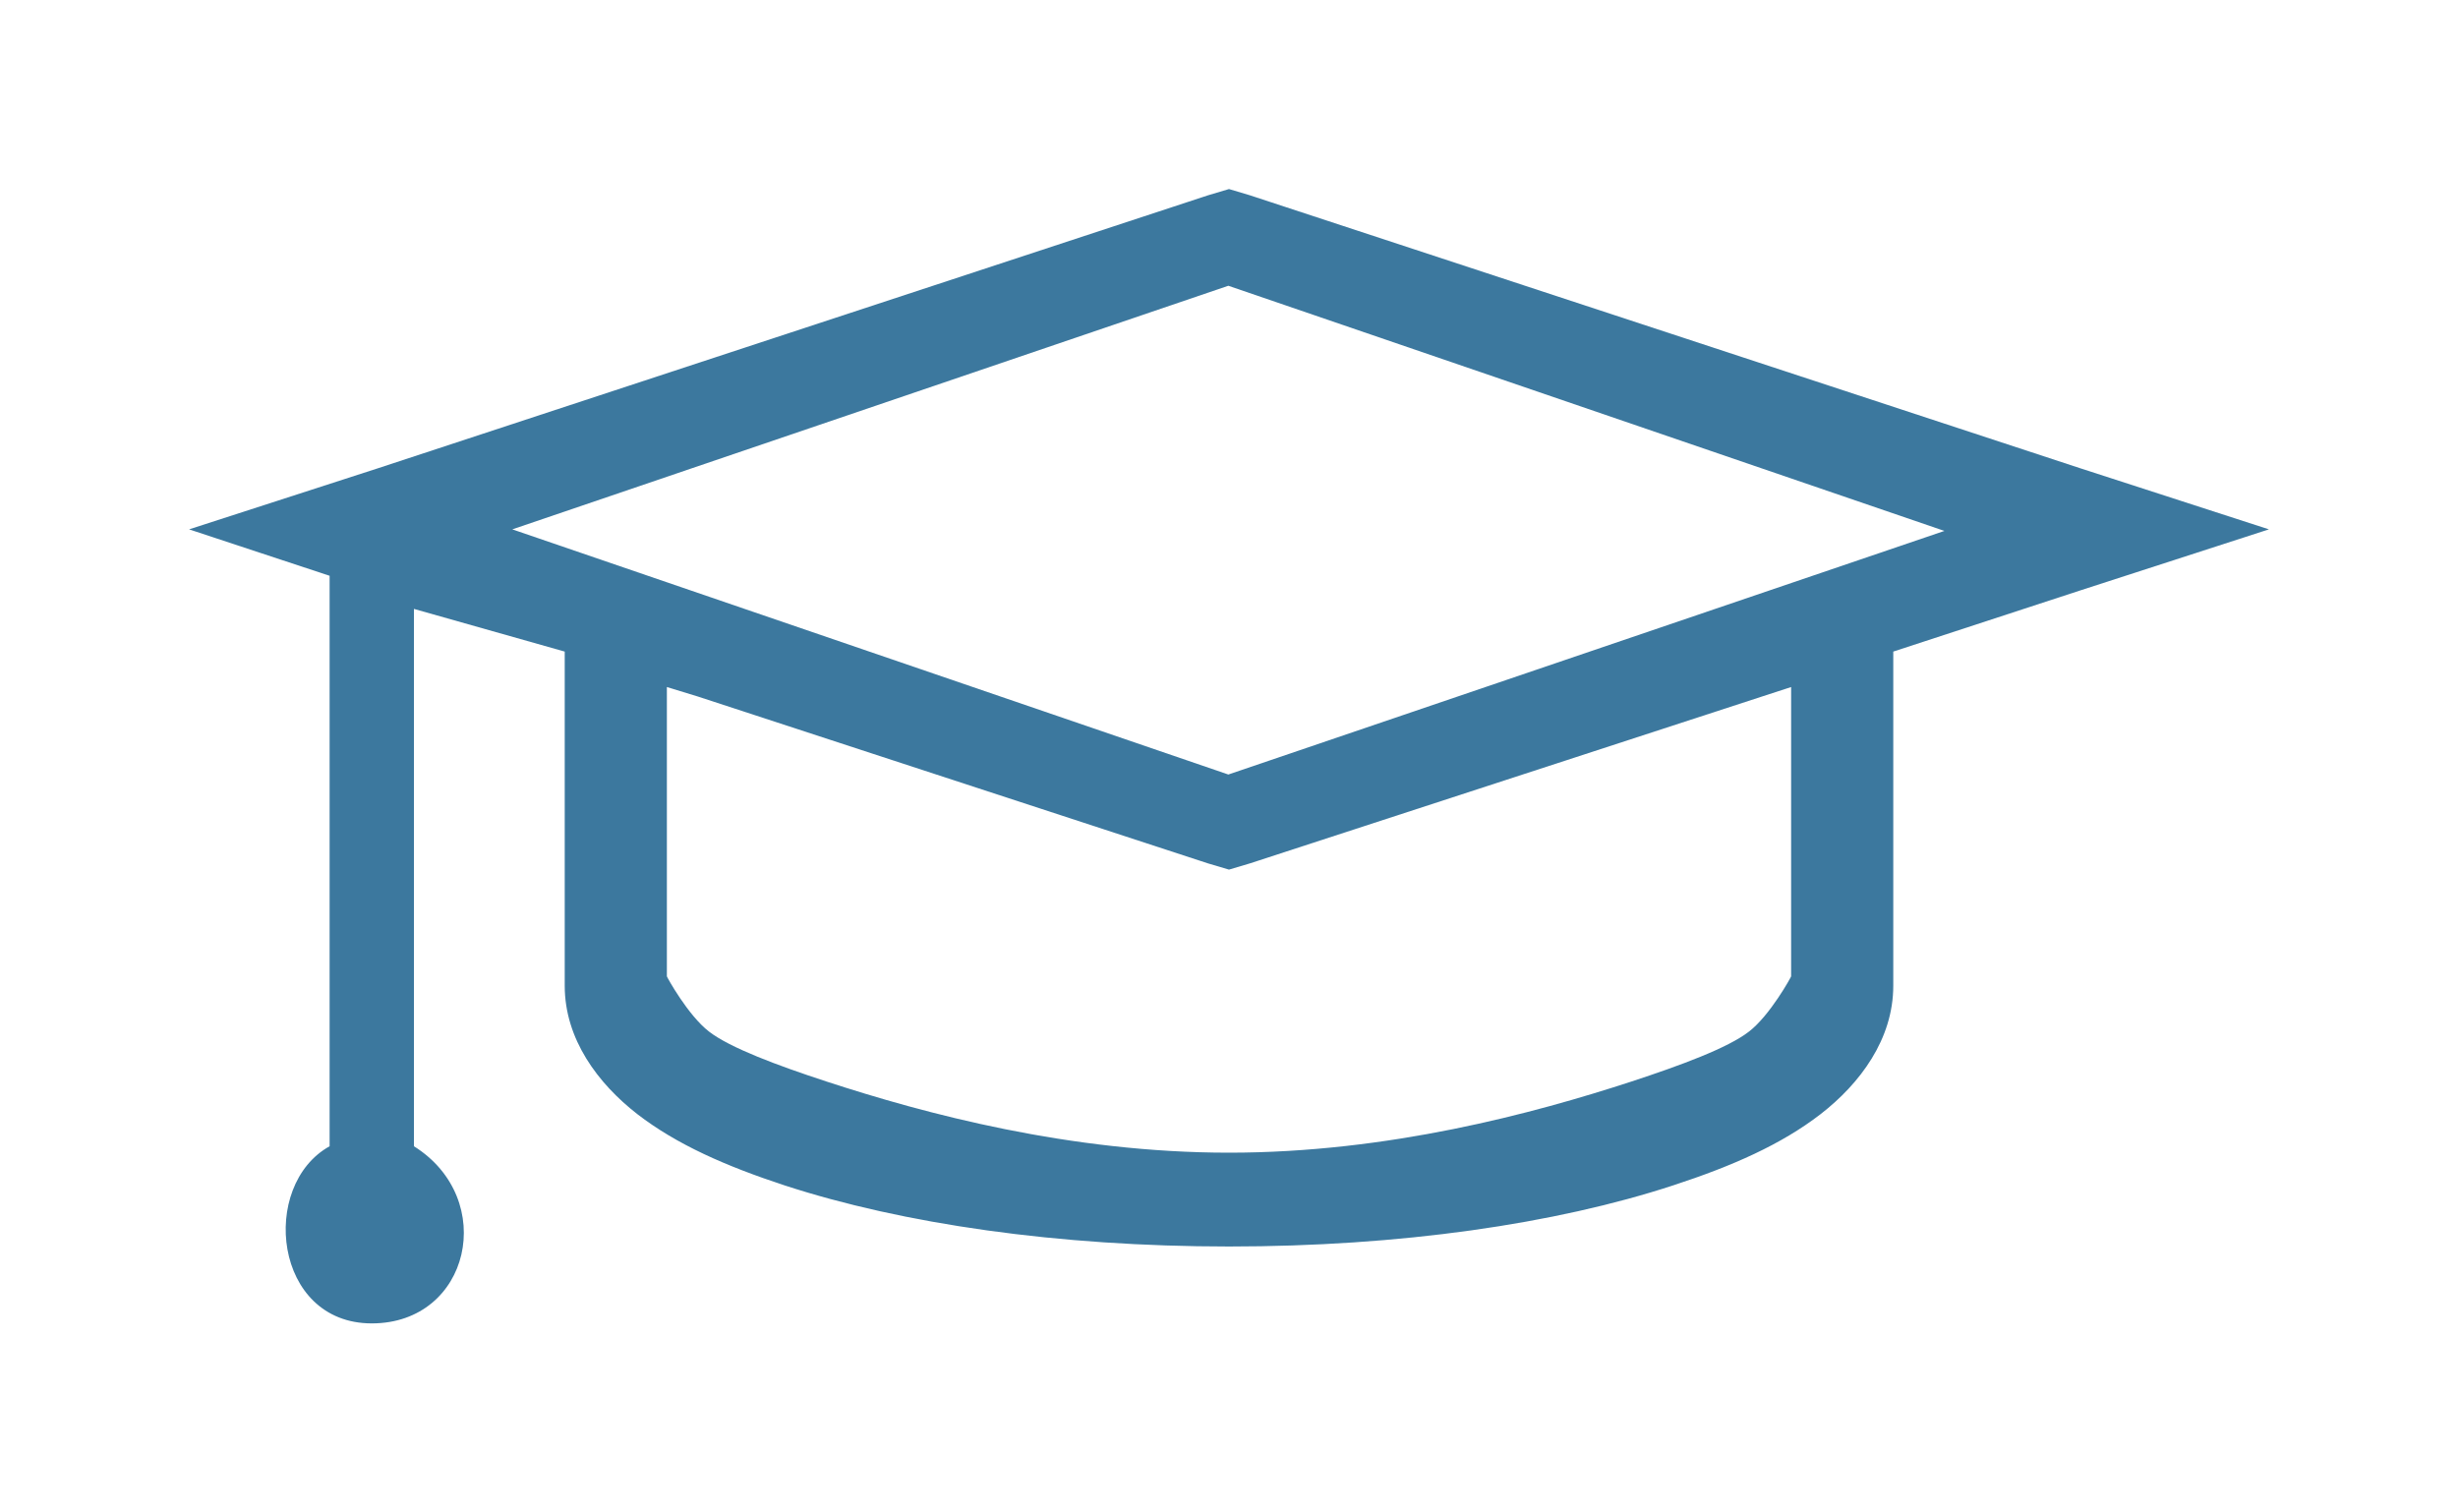 <svg width="52" height="32" viewBox="0 0 52 32" fill="none" xmlns="http://www.w3.org/2000/svg">
<g filter="url(#filter0_d_236_40)">
<path d="M26 0L25.56 0.131L7.994 5.908L4 7.2L6.973 8.182V20.252C5.486 21.078 5.784 24 7.865 24C9.946 24 10.54 21.37 8.757 20.252V8.883L11.947 9.786V16.856C11.947 17.987 12.65 18.925 13.484 19.573C14.319 20.217 15.356 20.672 16.601 21.081C19.094 21.894 22.38 22.373 26 22.373C29.62 22.373 32.906 21.896 35.399 21.079C36.644 20.672 37.681 20.217 38.516 19.572C39.35 18.925 40.053 17.987 40.053 16.856V9.786L44.006 8.493L48 7.2L44.005 5.906L26.439 0.131L26 0ZM25.986 2.046L41.135 7.233L25.986 12.387L10.838 7.2L25.986 2.046ZM14.758 10.735L25.561 14.269L26 14.399L26.44 14.268L37.892 10.536V16.657C37.892 16.671 37.446 17.483 37 17.826C36.556 18.171 35.562 18.538 34.519 18.881C32.436 19.561 29.366 20.388 26 20.388C22.634 20.388 19.564 19.563 17.48 18.881C16.44 18.54 15.444 18.169 15 17.826C14.553 17.481 14.108 16.671 14.108 16.657V10.536L14.758 10.735Z" fill="#3C789E"/>
</g>
<defs>
<filter id="filter0_d_236_40" x="0" y="0" width="52" height="32" filterUnits="userSpaceOnUse" color-interpolation-filters="sRGB">
<feFlood flood-opacity="0" result="BackgroundImageFix"/>
<feColorMatrix in="SourceAlpha" type="matrix" values="0 0 0 0 0 0 0 0 0 0 0 0 0 0 0 0 0 0 127 0" result="hardAlpha"/>
<feOffset dy="4"/>
<feGaussianBlur stdDeviation="2"/>
<feComposite in2="hardAlpha" operator="out"/>
<feColorMatrix type="matrix" values="0 0 0 0 0 0 0 0 0 0 0 0 0 0 0 0 0 0 0.25 0"/>
<feBlend mode="normal" in2="BackgroundImageFix" result="effect1_dropShadow_236_40"/>
<feBlend mode="normal" in="SourceGraphic" in2="effect1_dropShadow_236_40" result="shape"/>
</filter>
</defs>
</svg>

